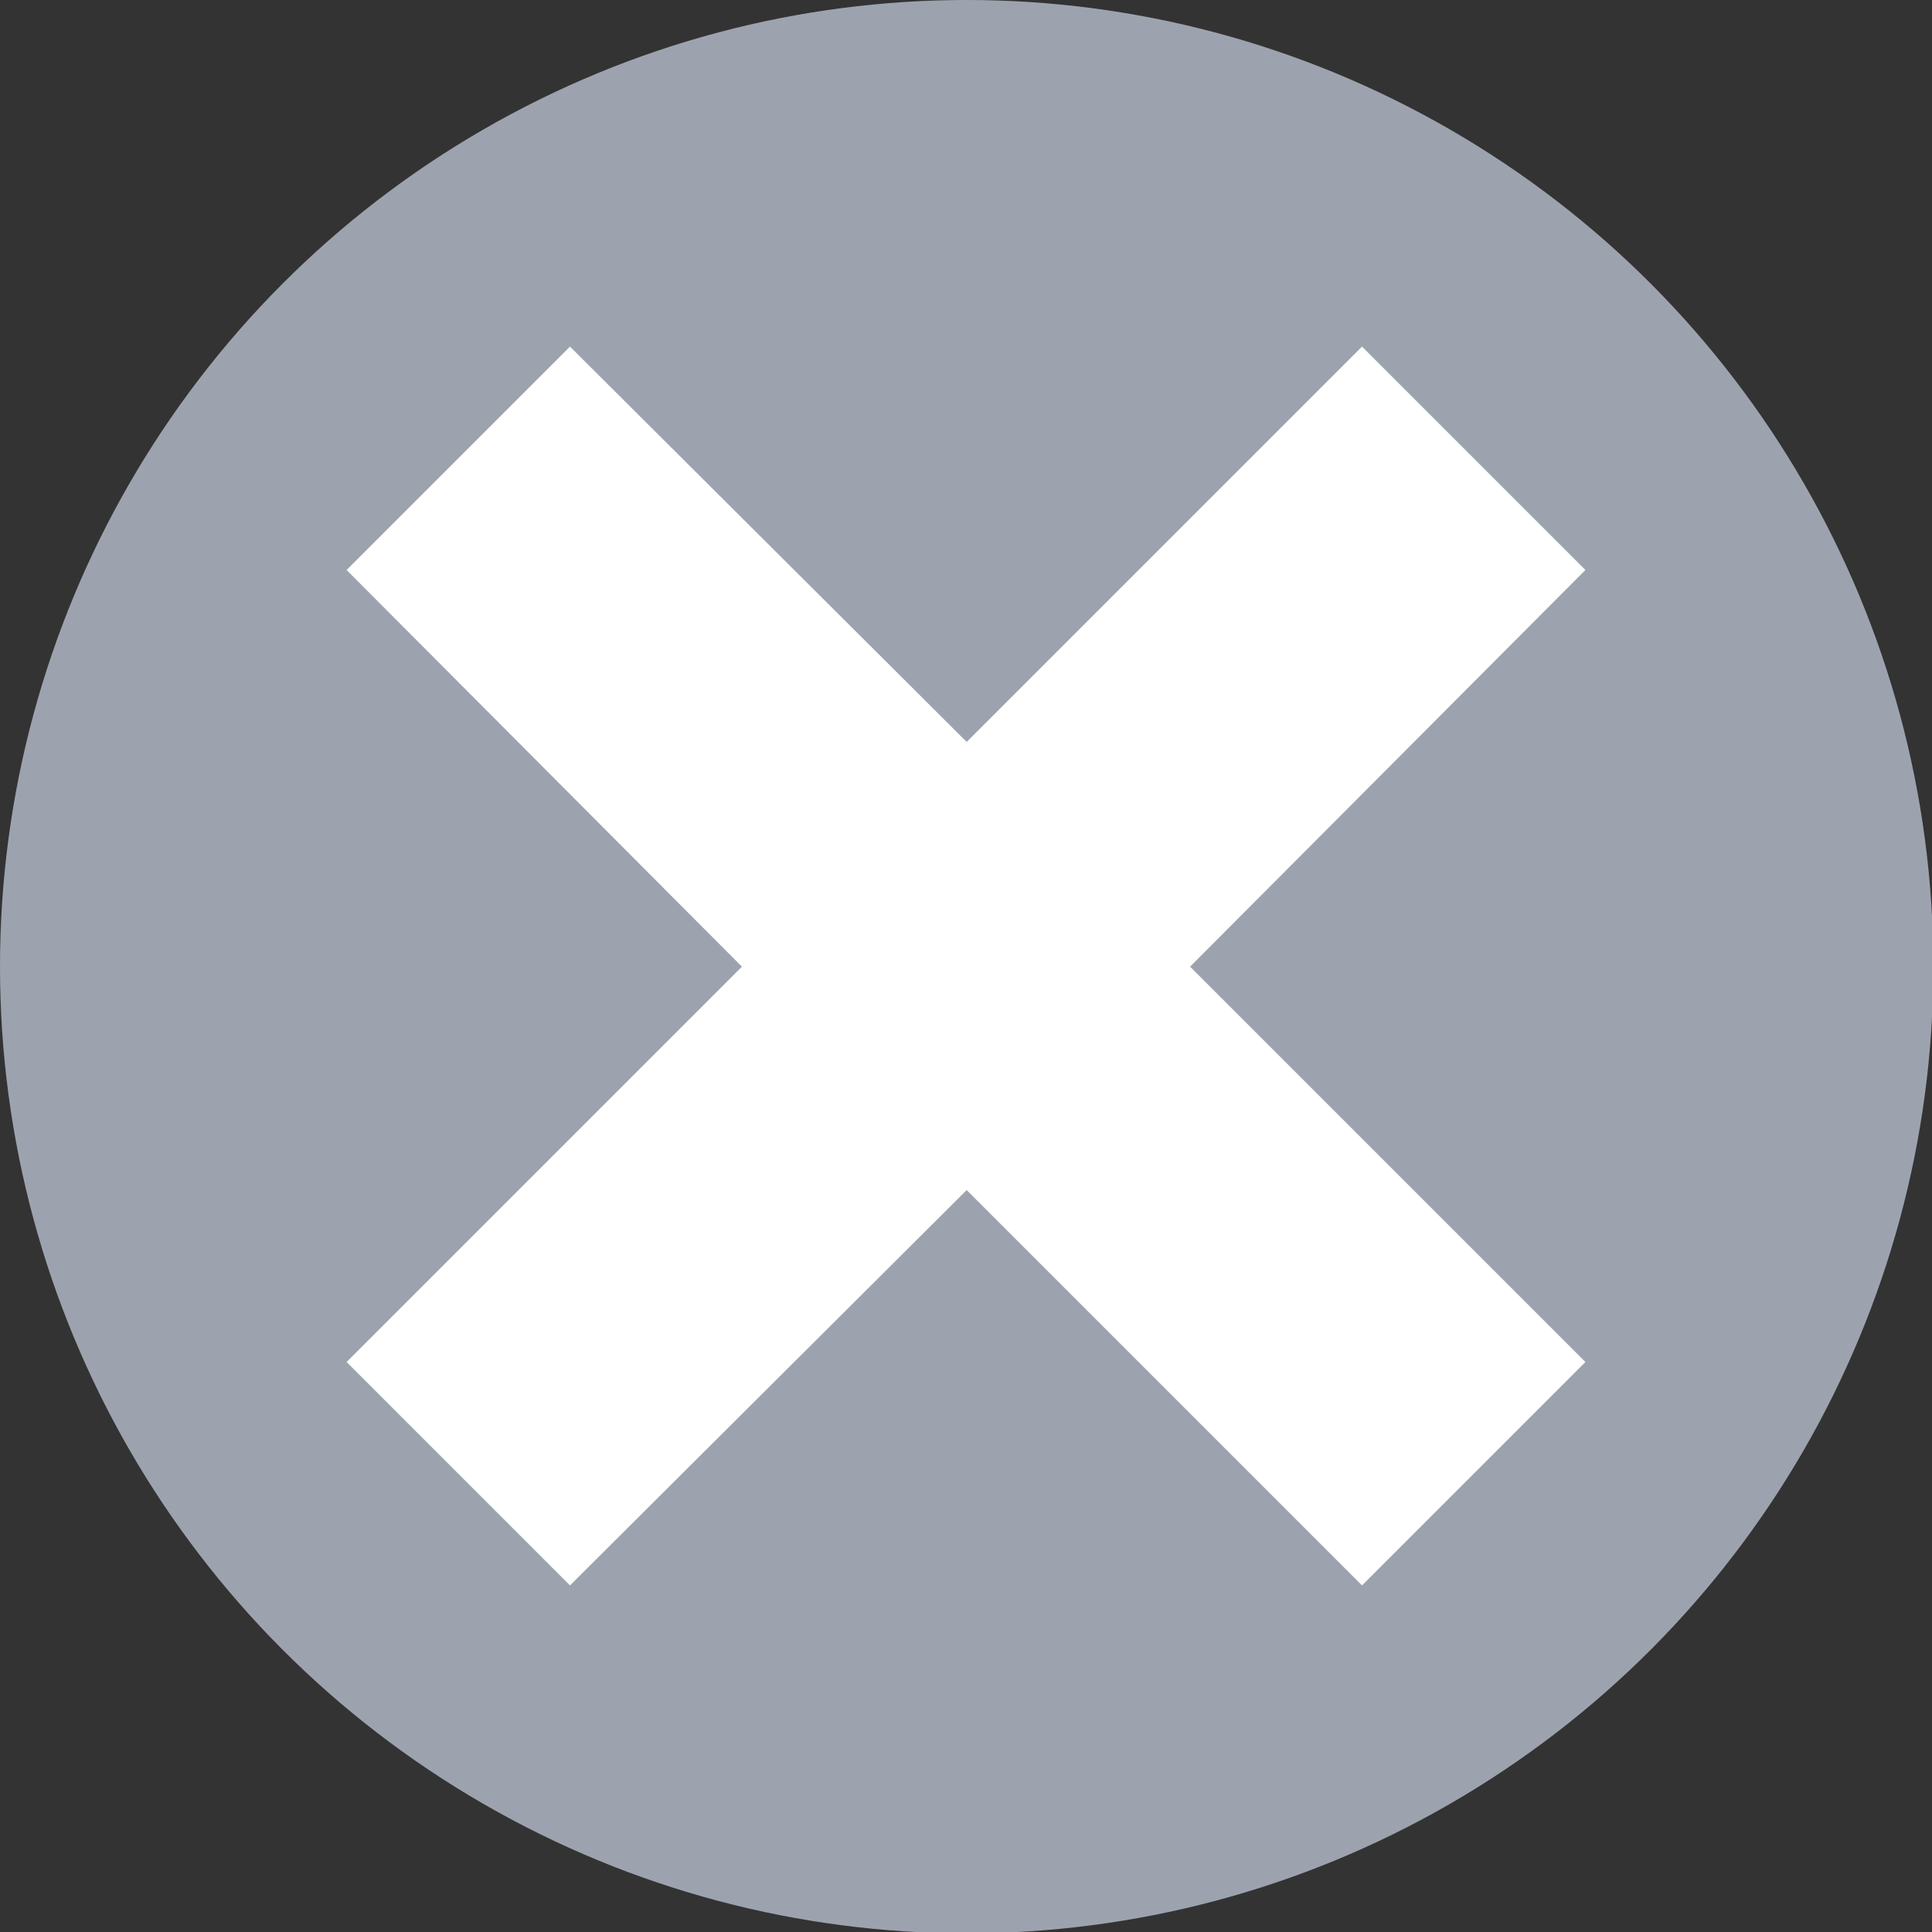 <svg xmlns="http://www.w3.org/2000/svg" viewBox="0 0 14.27 14.27"><rect x="0" y="0" width="14.27" height="14.27" fill="#333333" stroke="none"/><defs><style>.cls-1{fill:#9da3ae;}.cls-2{fill:#fff;}</style></defs><title>icocerrar</title><g id="Capa_2" data-name="Capa 2"><g id="Capa_3" data-name="Capa 3"><circle class="cls-1" cx="7.14" cy="7.14" r="7.14"/><polygon class="cls-2" points="11.71 4.21 10.06 2.56 7.14 5.48 4.21 2.56 2.56 4.21 5.48 7.14 2.56 10.06 4.21 11.71 7.14 8.79 10.06 11.71 11.71 10.06 8.79 7.14 11.71 4.21"/></g></g></svg>